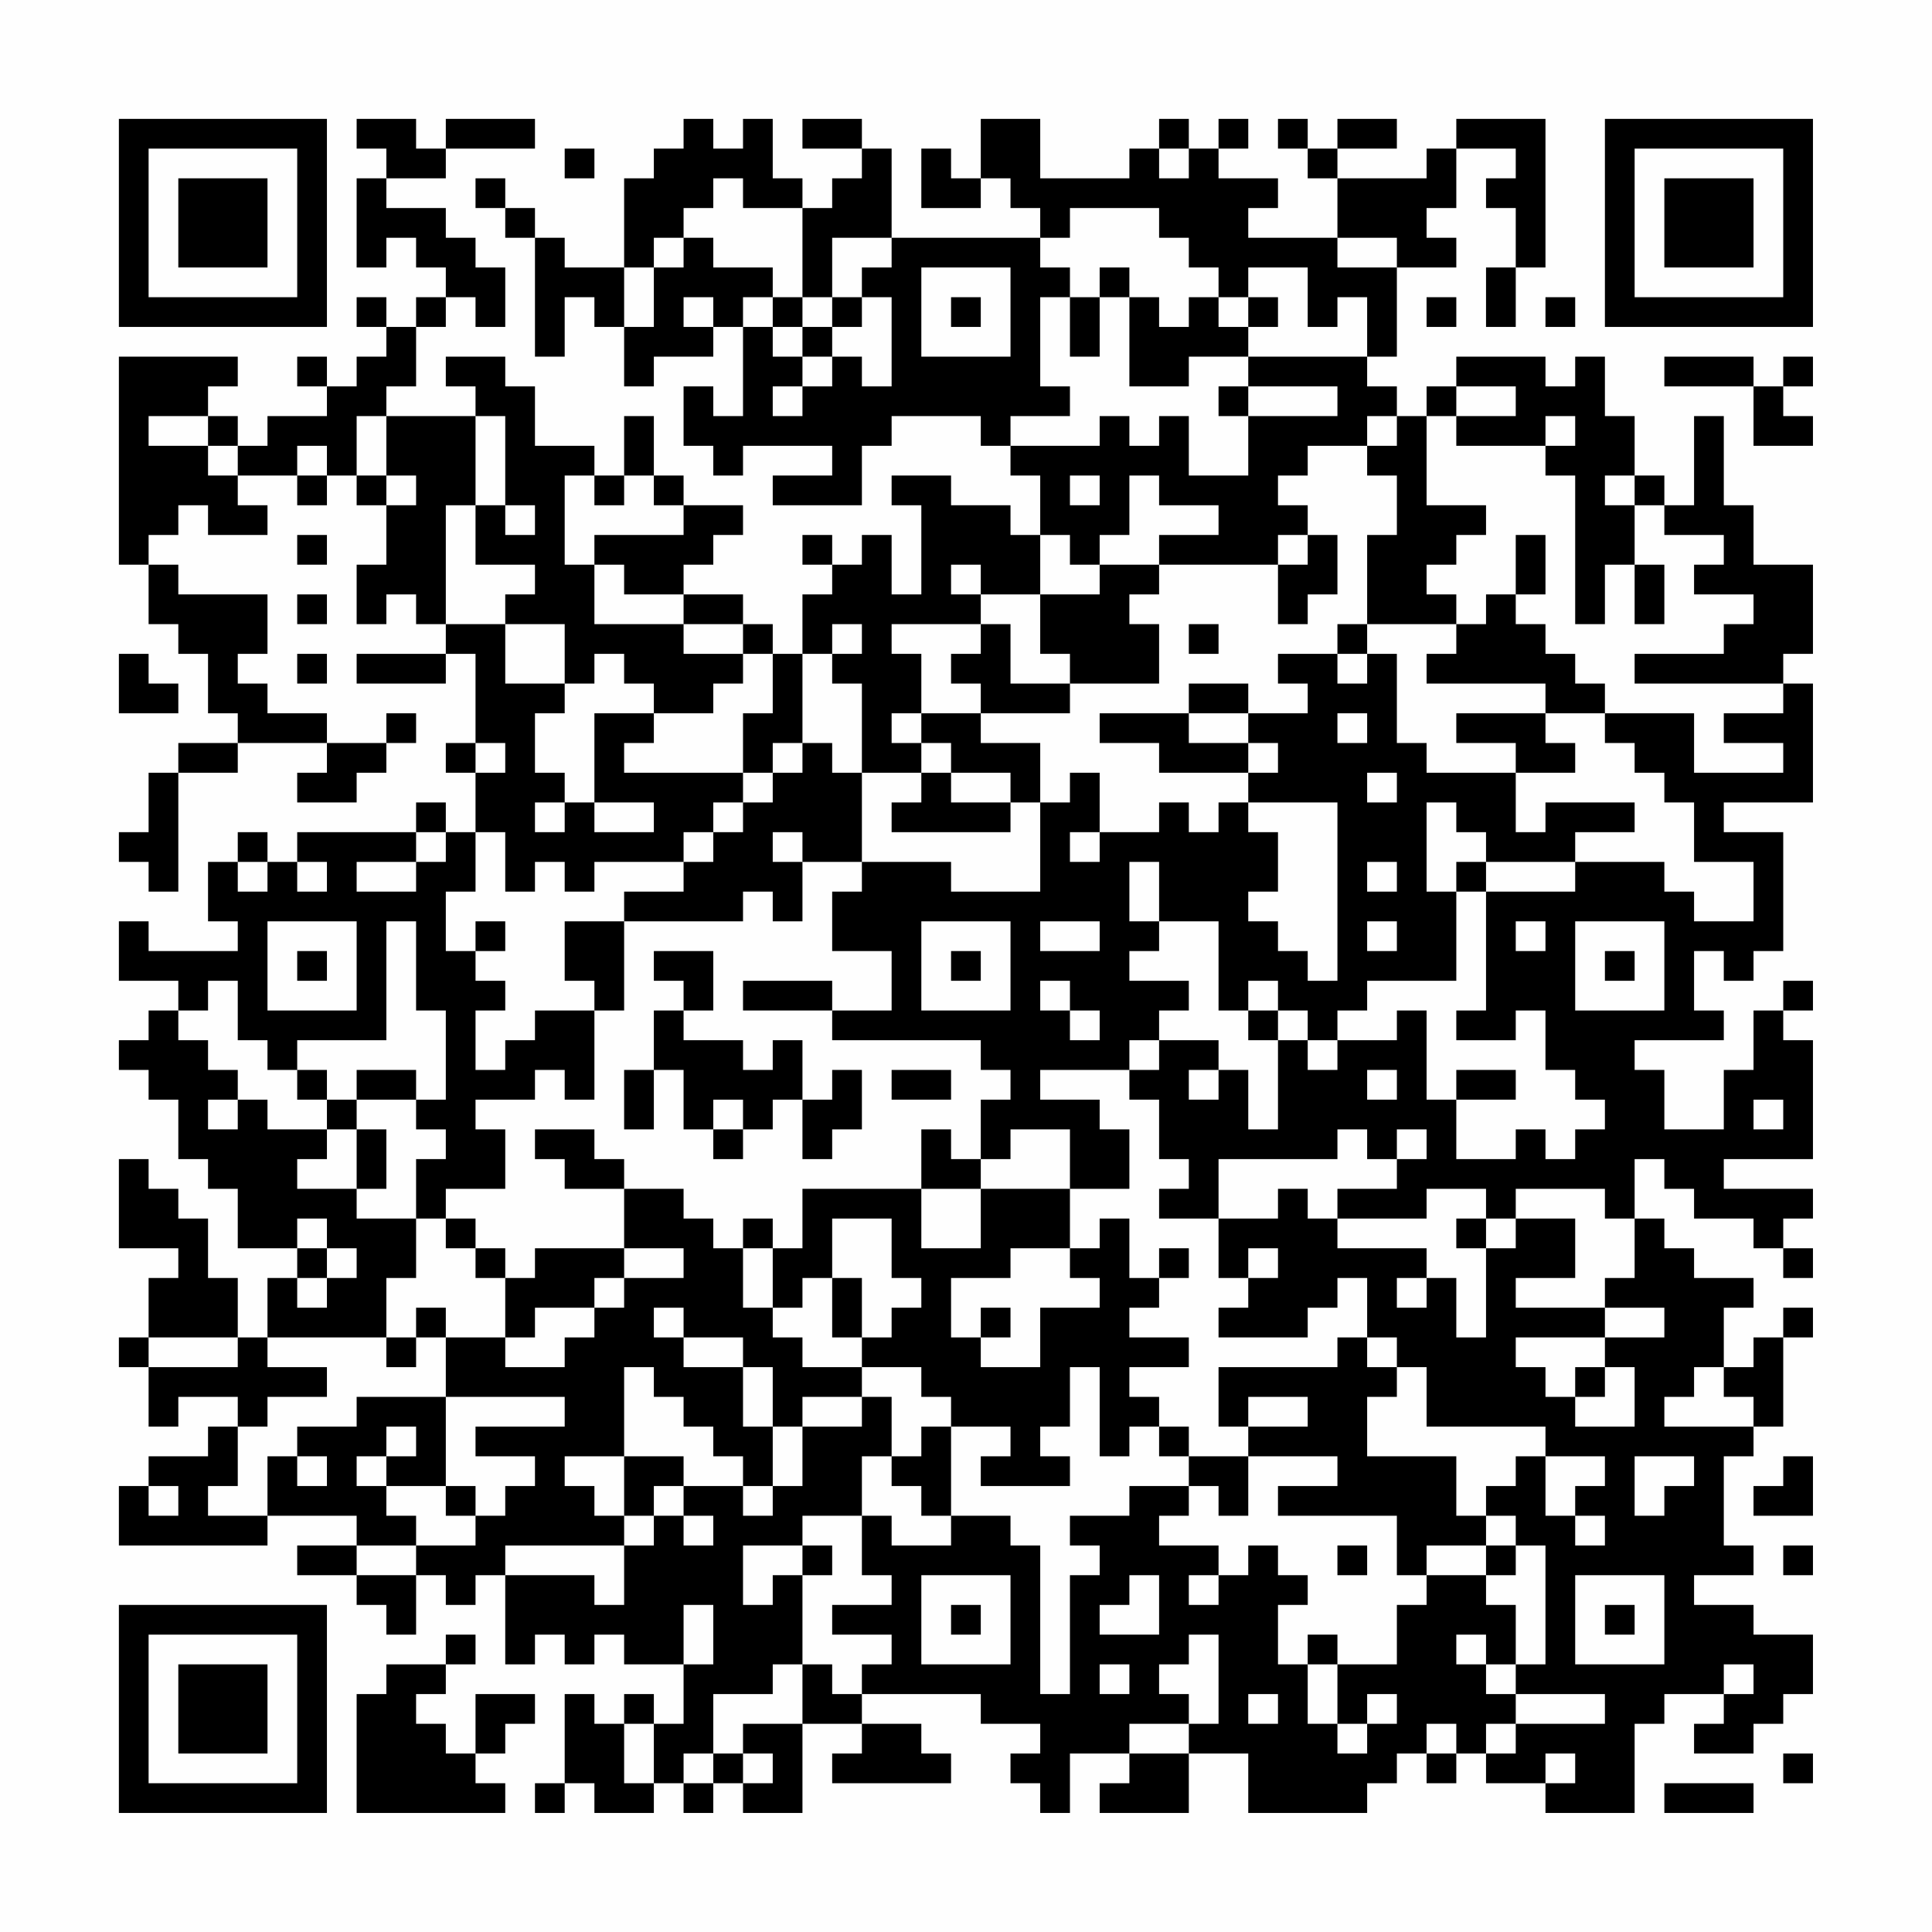 <?xml version="1.0" encoding="UTF-8"?>
<svg xmlns="http://www.w3.org/2000/svg" version="1.1" width="300" height="300" viewBox="0 0 300 300"><rect x="0" y="0" width="300" height="300" fill="#fefefe"/><g transform="scale(4.615)"><g transform="translate(4,4)"><path fill-rule="evenodd" d="M8 0L8 1L9 1L9 2L8 2L8 5L9 5L9 4L10 4L10 5L11 5L11 6L10 6L10 7L9 7L9 6L8 6L8 7L9 7L9 8L8 8L8 9L7 9L7 8L6 8L6 9L7 9L7 10L5 10L5 11L4 11L4 10L3 10L3 9L4 9L4 8L0 8L0 15L1 15L1 17L2 17L2 18L3 18L3 20L4 20L4 21L2 21L2 22L1 22L1 24L0 24L0 25L1 25L1 26L2 26L2 22L4 22L4 21L7 21L7 22L6 22L6 23L8 23L8 22L9 22L9 21L10 21L10 20L9 20L9 21L7 21L7 20L5 20L5 19L4 19L4 18L5 18L5 16L2 16L2 15L1 15L1 14L2 14L2 13L3 13L3 14L5 14L5 13L4 13L4 12L6 12L6 13L7 13L7 12L8 12L8 13L9 13L9 15L8 15L8 17L9 17L9 16L10 16L10 17L11 17L11 18L8 18L8 19L11 19L11 18L12 18L12 21L11 21L11 22L12 22L12 24L11 24L11 23L10 23L10 24L6 24L6 25L5 25L5 24L4 24L4 25L3 25L3 27L4 27L4 28L1 28L1 27L0 27L0 29L2 29L2 30L1 30L1 31L0 31L0 32L1 32L1 33L2 33L2 35L3 35L3 36L4 36L4 38L6 38L6 39L5 39L5 41L4 41L4 39L3 39L3 37L2 37L2 36L1 36L1 35L0 35L0 38L2 38L2 39L1 39L1 41L0 41L0 42L1 42L1 44L2 44L2 43L4 43L4 44L3 44L3 45L1 45L1 46L0 46L0 48L5 48L5 47L8 47L8 48L6 48L6 49L8 49L8 50L9 50L9 51L10 51L10 49L11 49L11 50L12 50L12 49L13 49L13 52L14 52L14 51L15 51L15 52L16 52L16 51L17 51L17 52L19 52L19 54L18 54L18 53L17 53L17 54L16 54L16 53L15 53L15 56L14 56L14 57L15 57L15 56L16 56L16 57L18 57L18 56L19 56L19 57L20 57L20 56L21 56L21 57L23 57L23 54L25 54L25 55L24 55L24 56L28 56L28 55L27 55L27 54L25 54L25 53L29 53L29 54L31 54L31 55L30 55L30 56L31 56L31 57L32 57L32 55L34 55L34 56L33 56L33 57L36 57L36 55L38 55L38 57L42 57L42 56L43 56L43 55L44 55L44 56L45 56L45 55L46 55L46 56L48 56L48 57L51 57L51 54L52 54L52 53L54 53L54 54L53 54L53 55L55 55L55 54L56 54L56 53L57 53L57 51L55 51L55 50L53 50L53 49L55 49L55 48L54 48L54 45L55 45L55 44L56 44L56 41L57 41L57 40L56 40L56 41L55 41L55 42L54 42L54 40L55 40L55 39L53 39L53 38L52 38L52 37L51 37L51 35L52 35L52 36L53 36L53 37L55 37L55 38L56 38L56 39L57 39L57 38L56 38L56 37L57 37L57 36L54 36L54 35L57 35L57 31L56 31L56 30L57 30L57 29L56 29L56 30L55 30L55 32L54 32L54 34L52 34L52 32L51 32L51 31L54 31L54 30L53 30L53 28L54 28L54 29L55 29L55 28L56 28L56 24L54 24L54 23L57 23L57 19L56 19L56 18L57 18L57 15L55 15L55 13L54 13L54 10L53 10L53 13L52 13L52 12L51 12L51 10L50 10L50 8L49 8L49 9L48 9L48 8L45 8L45 9L44 9L44 10L43 10L43 9L42 9L42 8L43 8L43 5L45 5L45 4L44 4L44 3L45 3L45 1L47 1L47 2L46 2L46 3L47 3L47 5L46 5L46 7L47 7L47 5L48 5L48 0L45 0L45 1L44 1L44 2L41 2L41 1L43 1L43 0L41 0L41 1L40 1L40 0L39 0L39 1L40 1L40 2L41 2L41 4L38 4L38 3L39 3L39 2L37 2L37 1L38 1L38 0L37 0L37 1L36 1L36 0L35 0L35 1L34 1L34 2L31 2L31 0L29 0L29 2L28 2L28 1L27 1L27 3L29 3L29 2L30 2L30 3L31 3L31 4L26 4L26 1L25 1L25 0L23 0L23 1L25 1L25 2L24 2L24 3L23 3L23 2L22 2L22 0L21 0L21 1L20 1L20 0L19 0L19 1L18 1L18 2L17 2L17 5L15 5L15 4L14 4L14 3L13 3L13 2L12 2L12 3L13 3L13 4L14 4L14 8L15 8L15 6L16 6L16 7L17 7L17 9L18 9L18 8L20 8L20 7L21 7L21 10L20 10L20 9L19 9L19 11L20 11L20 12L21 12L21 11L24 11L24 12L22 12L22 13L25 13L25 11L26 11L26 10L29 10L29 11L30 11L30 12L31 12L31 14L30 14L30 13L28 13L28 12L26 12L26 13L27 13L27 16L26 16L26 14L25 14L25 15L24 15L24 14L23 14L23 15L24 15L24 16L23 16L23 18L22 18L22 17L21 17L21 16L19 16L19 15L20 15L20 14L21 14L21 13L19 13L19 12L18 12L18 10L17 10L17 12L16 12L16 11L14 11L14 9L13 9L13 8L11 8L11 9L12 9L12 10L9 10L9 9L10 9L10 7L11 7L11 6L12 6L12 7L13 7L13 5L12 5L12 4L11 4L11 3L9 3L9 2L11 2L11 1L14 1L14 0L11 0L11 1L10 1L10 0ZM15 1L15 2L16 2L16 1ZM35 1L35 2L36 2L36 1ZM20 2L20 3L19 3L19 4L18 4L18 5L17 5L17 7L18 7L18 5L19 5L19 4L20 4L20 5L22 5L22 6L21 6L21 7L22 7L22 8L23 8L23 9L22 9L22 10L23 10L23 9L24 9L24 8L25 8L25 9L26 9L26 6L25 6L25 5L26 5L26 4L24 4L24 6L23 6L23 3L21 3L21 2ZM32 3L32 4L31 4L31 5L32 5L32 6L31 6L31 9L32 9L32 10L30 10L30 11L33 11L33 10L34 10L34 11L35 11L35 10L36 10L36 12L38 12L38 10L41 10L41 9L38 9L38 8L42 8L42 6L41 6L41 7L40 7L40 5L38 5L38 6L37 6L37 5L36 5L36 4L35 4L35 3ZM41 4L41 5L43 5L43 4ZM27 5L27 8L30 8L30 5ZM33 5L33 6L32 6L32 8L33 8L33 6L34 6L34 9L36 9L36 8L38 8L38 7L39 7L39 6L38 6L38 7L37 7L37 6L36 6L36 7L35 7L35 6L34 6L34 5ZM19 6L19 7L20 7L20 6ZM22 6L22 7L23 7L23 8L24 8L24 7L25 7L25 6L24 6L24 7L23 7L23 6ZM28 6L28 7L29 7L29 6ZM44 6L44 7L45 7L45 6ZM48 6L48 7L49 7L49 6ZM52 8L52 9L55 9L55 11L57 11L57 10L56 10L56 9L57 9L57 8L56 8L56 9L55 9L55 8ZM37 9L37 10L38 10L38 9ZM45 9L45 10L44 10L44 13L46 13L46 14L45 14L45 15L44 15L44 16L45 16L45 17L42 17L42 14L43 14L43 12L42 12L42 11L43 11L43 10L42 10L42 11L40 11L40 12L39 12L39 13L40 13L40 14L39 14L39 15L35 15L35 14L37 14L37 13L35 13L35 12L34 12L34 14L33 14L33 15L32 15L32 14L31 14L31 16L29 16L29 15L28 15L28 16L29 16L29 17L26 17L26 18L27 18L27 20L26 20L26 21L27 21L27 22L25 22L25 19L24 19L24 18L25 18L25 17L24 17L24 18L23 18L23 21L22 21L22 22L21 22L21 20L22 20L22 18L21 18L21 17L19 17L19 16L17 16L17 15L16 15L16 14L19 14L19 13L18 13L18 12L17 12L17 13L16 13L16 12L15 12L15 15L16 15L16 17L19 17L19 18L21 18L21 19L20 19L20 20L18 20L18 19L17 19L17 18L16 18L16 19L15 19L15 17L13 17L13 16L14 16L14 15L12 15L12 13L13 13L13 14L14 14L14 13L13 13L13 10L12 10L12 13L11 13L11 17L13 17L13 19L15 19L15 20L14 20L14 22L15 22L15 23L14 23L14 24L15 24L15 23L16 23L16 24L18 24L18 23L16 23L16 20L18 20L18 21L17 21L17 22L21 22L21 23L20 23L20 24L19 24L19 25L16 25L16 26L15 26L15 25L14 25L14 26L13 26L13 24L12 24L12 26L11 26L11 28L12 28L12 29L13 29L13 30L12 30L12 32L13 32L13 31L14 31L14 30L16 30L16 33L15 33L15 32L14 32L14 33L12 33L12 34L13 34L13 36L11 36L11 37L10 37L10 35L11 35L11 34L10 34L10 33L11 33L11 30L10 30L10 27L9 27L9 31L6 31L6 32L5 32L5 31L4 31L4 29L3 29L3 30L2 30L2 31L3 31L3 32L4 32L4 33L3 33L3 34L4 34L4 33L5 33L5 34L7 34L7 35L6 35L6 36L8 36L8 37L10 37L10 39L9 39L9 41L5 41L5 42L7 42L7 43L5 43L5 44L4 44L4 46L3 46L3 47L5 47L5 45L6 45L6 46L7 46L7 45L6 45L6 44L8 44L8 43L11 43L11 46L9 46L9 45L10 45L10 44L9 44L9 45L8 45L8 46L9 46L9 47L10 47L10 48L8 48L8 49L10 49L10 48L12 48L12 47L13 47L13 46L14 46L14 45L12 45L12 44L15 44L15 43L11 43L11 41L13 41L13 42L15 42L15 41L16 41L16 40L17 40L17 39L19 39L19 38L17 38L17 36L19 36L19 37L20 37L20 38L21 38L21 40L22 40L22 41L23 41L23 42L25 42L25 43L23 43L23 44L22 44L22 42L21 42L21 41L19 41L19 40L18 40L18 41L19 41L19 42L21 42L21 44L22 44L22 46L21 46L21 45L20 45L20 44L19 44L19 43L18 43L18 42L17 42L17 45L15 45L15 46L16 46L16 47L17 47L17 48L13 48L13 49L16 49L16 50L17 50L17 48L18 48L18 47L19 47L19 48L20 48L20 47L19 47L19 46L21 46L21 47L22 47L22 46L23 46L23 44L25 44L25 43L26 43L26 45L25 45L25 47L23 47L23 48L21 48L21 50L22 50L22 49L23 49L23 52L22 52L22 53L20 53L20 55L19 55L19 56L20 56L20 55L21 55L21 56L22 56L22 55L21 55L21 54L23 54L23 52L24 52L24 53L25 53L25 52L26 52L26 51L24 51L24 50L26 50L26 49L25 49L25 47L26 47L26 48L28 48L28 47L30 47L30 48L31 48L31 53L32 53L32 49L33 49L33 48L32 48L32 47L34 47L34 46L36 46L36 47L35 47L35 48L37 48L37 49L36 49L36 50L37 50L37 49L38 49L38 48L39 48L39 49L40 49L40 50L39 50L39 52L40 52L40 54L41 54L41 55L42 55L42 54L43 54L43 53L42 53L42 54L41 54L41 52L43 52L43 50L44 50L44 49L46 49L46 50L47 50L47 52L46 52L46 51L45 51L45 52L46 52L46 53L47 53L47 54L46 54L46 55L47 55L47 54L50 54L50 53L47 53L47 52L48 52L48 48L47 48L47 47L46 47L46 46L47 46L47 45L48 45L48 47L49 47L49 48L50 48L50 47L49 47L49 46L50 46L50 45L48 45L48 44L44 44L44 42L43 42L43 41L42 41L42 39L41 39L41 40L40 40L40 41L37 41L37 40L38 40L38 39L39 39L39 38L38 38L38 39L37 39L37 37L39 37L39 36L40 36L40 37L41 37L41 38L44 38L44 39L43 39L43 40L44 40L44 39L45 39L45 41L46 41L46 38L47 38L47 37L49 37L49 39L47 39L47 40L50 40L50 41L47 41L47 42L48 42L48 43L49 43L49 44L51 44L51 42L50 42L50 41L52 41L52 40L50 40L50 39L51 39L51 37L50 37L50 36L47 36L47 37L46 37L46 36L44 36L44 37L41 37L41 36L43 36L43 35L44 35L44 34L43 34L43 35L42 35L42 34L41 34L41 35L37 35L37 37L35 37L35 36L36 36L36 35L35 35L35 33L34 33L34 32L35 32L35 31L37 31L37 32L36 32L36 33L37 33L37 32L38 32L38 34L39 34L39 31L40 31L40 32L41 32L41 31L43 31L43 30L44 30L44 33L45 33L45 35L47 35L47 34L48 34L48 35L49 35L49 34L50 34L50 33L49 33L49 32L48 32L48 30L47 30L47 31L45 31L45 30L46 30L46 26L49 26L49 25L52 25L52 26L53 26L53 27L55 27L55 25L53 25L53 23L52 23L52 22L51 22L51 21L50 21L50 20L53 20L53 22L56 22L56 21L54 21L54 20L56 20L56 19L51 19L51 18L54 18L54 17L55 17L55 16L53 16L53 15L54 15L54 14L52 14L52 13L51 13L51 12L50 12L50 13L51 13L51 15L50 15L50 17L49 17L49 12L48 12L48 11L49 11L49 10L48 10L48 11L45 11L45 10L47 10L47 9ZM1 10L1 11L3 11L3 12L4 12L4 11L3 11L3 10ZM8 10L8 12L9 12L9 13L10 13L10 12L9 12L9 10ZM6 11L6 12L7 12L7 11ZM32 12L32 13L33 13L33 12ZM6 14L6 15L7 15L7 14ZM40 14L40 15L39 15L39 17L40 17L40 16L41 16L41 14ZM47 14L47 16L46 16L46 17L45 17L45 18L44 18L44 19L48 19L48 20L45 20L45 21L47 21L47 22L44 22L44 21L43 21L43 18L42 18L42 17L41 17L41 18L39 18L39 19L40 19L40 20L38 20L38 19L36 19L36 20L33 20L33 21L35 21L35 22L38 22L38 23L37 23L37 24L36 24L36 23L35 23L35 24L33 24L33 22L32 22L32 23L31 23L31 21L29 21L29 20L32 20L32 19L35 19L35 17L34 17L34 16L35 16L35 15L33 15L33 16L31 16L31 18L32 18L32 19L30 19L30 17L29 17L29 18L28 18L28 19L29 19L29 20L27 20L27 21L28 21L28 22L27 22L27 23L26 23L26 24L30 24L30 23L31 23L31 26L28 26L28 25L25 25L25 22L24 22L24 21L23 21L23 22L22 22L22 23L21 23L21 24L20 24L20 25L19 25L19 26L17 26L17 27L15 27L15 29L16 29L16 30L17 30L17 27L21 27L21 26L22 26L22 27L23 27L23 25L25 25L25 26L24 26L24 28L26 28L26 30L24 30L24 29L21 29L21 30L24 30L24 31L29 31L29 32L30 32L30 33L29 33L29 35L28 35L28 34L27 34L27 36L23 36L23 38L22 38L22 37L21 37L21 38L22 38L22 40L23 40L23 39L24 39L24 41L25 41L25 42L27 42L27 43L28 43L28 44L27 44L27 45L26 45L26 46L27 46L27 47L28 47L28 44L30 44L30 45L29 45L29 46L32 46L32 45L31 45L31 44L32 44L32 42L33 42L33 45L34 45L34 44L35 44L35 45L36 45L36 46L37 46L37 47L38 47L38 45L41 45L41 46L39 46L39 47L43 47L43 49L44 49L44 48L46 48L46 49L47 49L47 48L46 48L46 47L45 47L45 45L42 45L42 43L43 43L43 42L42 42L42 41L41 41L41 42L37 42L37 44L38 44L38 45L36 45L36 44L35 44L35 43L34 43L34 42L36 42L36 41L34 41L34 40L35 40L35 39L36 39L36 38L35 38L35 39L34 39L34 37L33 37L33 38L32 38L32 36L34 36L34 34L33 34L33 33L31 33L31 32L34 32L34 31L35 31L35 30L36 30L36 29L34 29L34 28L35 28L35 27L37 27L37 30L38 30L38 31L39 31L39 30L40 30L40 31L41 31L41 30L42 30L42 29L45 29L45 26L46 26L46 25L49 25L49 24L51 24L51 23L48 23L48 24L47 24L47 22L49 22L49 21L48 21L48 20L50 20L50 19L49 19L49 18L48 18L48 17L47 17L47 16L48 16L48 14ZM51 15L51 17L52 17L52 15ZM6 16L6 17L7 17L7 16ZM36 17L36 18L37 18L37 17ZM0 18L0 20L2 20L2 19L1 19L1 18ZM6 18L6 19L7 19L7 18ZM41 18L41 19L42 19L42 18ZM36 20L36 21L38 21L38 22L39 22L39 21L38 21L38 20ZM41 20L41 21L42 21L42 20ZM12 21L12 22L13 22L13 21ZM28 22L28 23L30 23L30 22ZM42 22L42 23L43 23L43 22ZM38 23L38 24L39 24L39 26L38 26L38 27L39 27L39 28L40 28L40 29L41 29L41 23ZM44 23L44 26L45 26L45 25L46 25L46 24L45 24L45 23ZM10 24L10 25L8 25L8 26L10 26L10 25L11 25L11 24ZM22 24L22 25L23 25L23 24ZM32 24L32 25L33 25L33 24ZM4 25L4 26L5 26L5 25ZM6 25L6 26L7 26L7 25ZM34 25L34 27L35 27L35 25ZM42 25L42 26L43 26L43 25ZM5 27L5 30L8 30L8 27ZM12 27L12 28L13 28L13 27ZM27 27L27 30L30 30L30 27ZM31 27L31 28L33 28L33 27ZM42 27L42 28L43 28L43 27ZM47 27L47 28L48 28L48 27ZM49 27L49 30L52 30L52 27ZM6 28L6 29L7 29L7 28ZM18 28L18 29L19 29L19 30L18 30L18 32L17 32L17 34L18 34L18 32L19 32L19 34L20 34L20 35L21 35L21 34L22 34L22 33L23 33L23 35L24 35L24 34L25 34L25 32L24 32L24 33L23 33L23 31L22 31L22 32L21 32L21 31L19 31L19 30L20 30L20 28ZM28 28L28 29L29 29L29 28ZM50 28L50 29L51 29L51 28ZM31 29L31 30L32 30L32 31L33 31L33 30L32 30L32 29ZM38 29L38 30L39 30L39 29ZM6 32L6 33L7 33L7 34L8 34L8 36L9 36L9 34L8 34L8 33L10 33L10 32L8 32L8 33L7 33L7 32ZM26 32L26 33L28 33L28 32ZM42 32L42 33L43 33L43 32ZM45 32L45 33L47 33L47 32ZM20 33L20 34L21 34L21 33ZM55 33L55 34L56 34L56 33ZM14 34L14 35L15 35L15 36L17 36L17 35L16 35L16 34ZM30 34L30 35L29 35L29 36L27 36L27 38L29 38L29 36L32 36L32 34ZM6 37L6 38L7 38L7 39L6 39L6 40L7 40L7 39L8 39L8 38L7 38L7 37ZM11 37L11 38L12 38L12 39L13 39L13 41L14 41L14 40L16 40L16 39L17 39L17 38L14 38L14 39L13 39L13 38L12 38L12 37ZM24 37L24 39L25 39L25 41L26 41L26 40L27 40L27 39L26 39L26 37ZM45 37L45 38L46 38L46 37ZM30 38L30 39L28 39L28 41L29 41L29 42L31 42L31 40L33 40L33 39L32 39L32 38ZM10 40L10 41L9 41L9 42L10 42L10 41L11 41L11 40ZM29 40L29 41L30 41L30 40ZM1 41L1 42L4 42L4 41ZM49 42L49 43L50 43L50 42ZM53 42L53 43L52 43L52 44L55 44L55 43L54 43L54 42ZM38 43L38 44L40 44L40 43ZM17 45L17 47L18 47L18 46L19 46L19 45ZM51 45L51 47L52 47L52 46L53 46L53 45ZM56 45L56 46L55 46L55 47L57 47L57 45ZM1 46L1 47L2 47L2 46ZM11 46L11 47L12 47L12 46ZM23 48L23 49L24 49L24 48ZM41 48L41 49L42 49L42 48ZM56 48L56 49L57 49L57 48ZM27 49L27 52L30 52L30 49ZM34 49L34 50L33 50L33 51L35 51L35 49ZM49 49L49 52L52 52L52 49ZM19 50L19 52L20 52L20 50ZM28 50L28 51L29 51L29 50ZM50 50L50 51L51 51L51 50ZM11 51L11 52L9 52L9 53L8 53L8 57L13 57L13 56L12 56L12 55L13 55L13 54L14 54L14 53L12 53L12 55L11 55L11 54L10 54L10 53L11 53L11 52L12 52L12 51ZM36 51L36 52L35 52L35 53L36 53L36 54L34 54L34 55L36 55L36 54L37 54L37 51ZM40 51L40 52L41 52L41 51ZM33 52L33 53L34 53L34 52ZM54 52L54 53L55 53L55 52ZM38 53L38 54L39 54L39 53ZM17 54L17 56L18 56L18 54ZM44 54L44 55L45 55L45 54ZM48 55L48 56L49 56L49 55ZM56 55L56 56L57 56L57 55ZM52 56L52 57L55 57L55 56ZM0 0L0 7L7 7L7 0ZM1 1L1 6L6 6L6 1ZM2 2L2 5L5 5L5 2ZM50 0L50 7L57 7L57 0ZM51 1L51 6L56 6L56 1ZM52 2L52 5L55 5L55 2ZM0 50L0 57L7 57L7 50ZM1 51L1 56L6 56L6 51ZM2 52L2 55L5 55L5 52Z" fill="#000000"/></g></g></svg>

